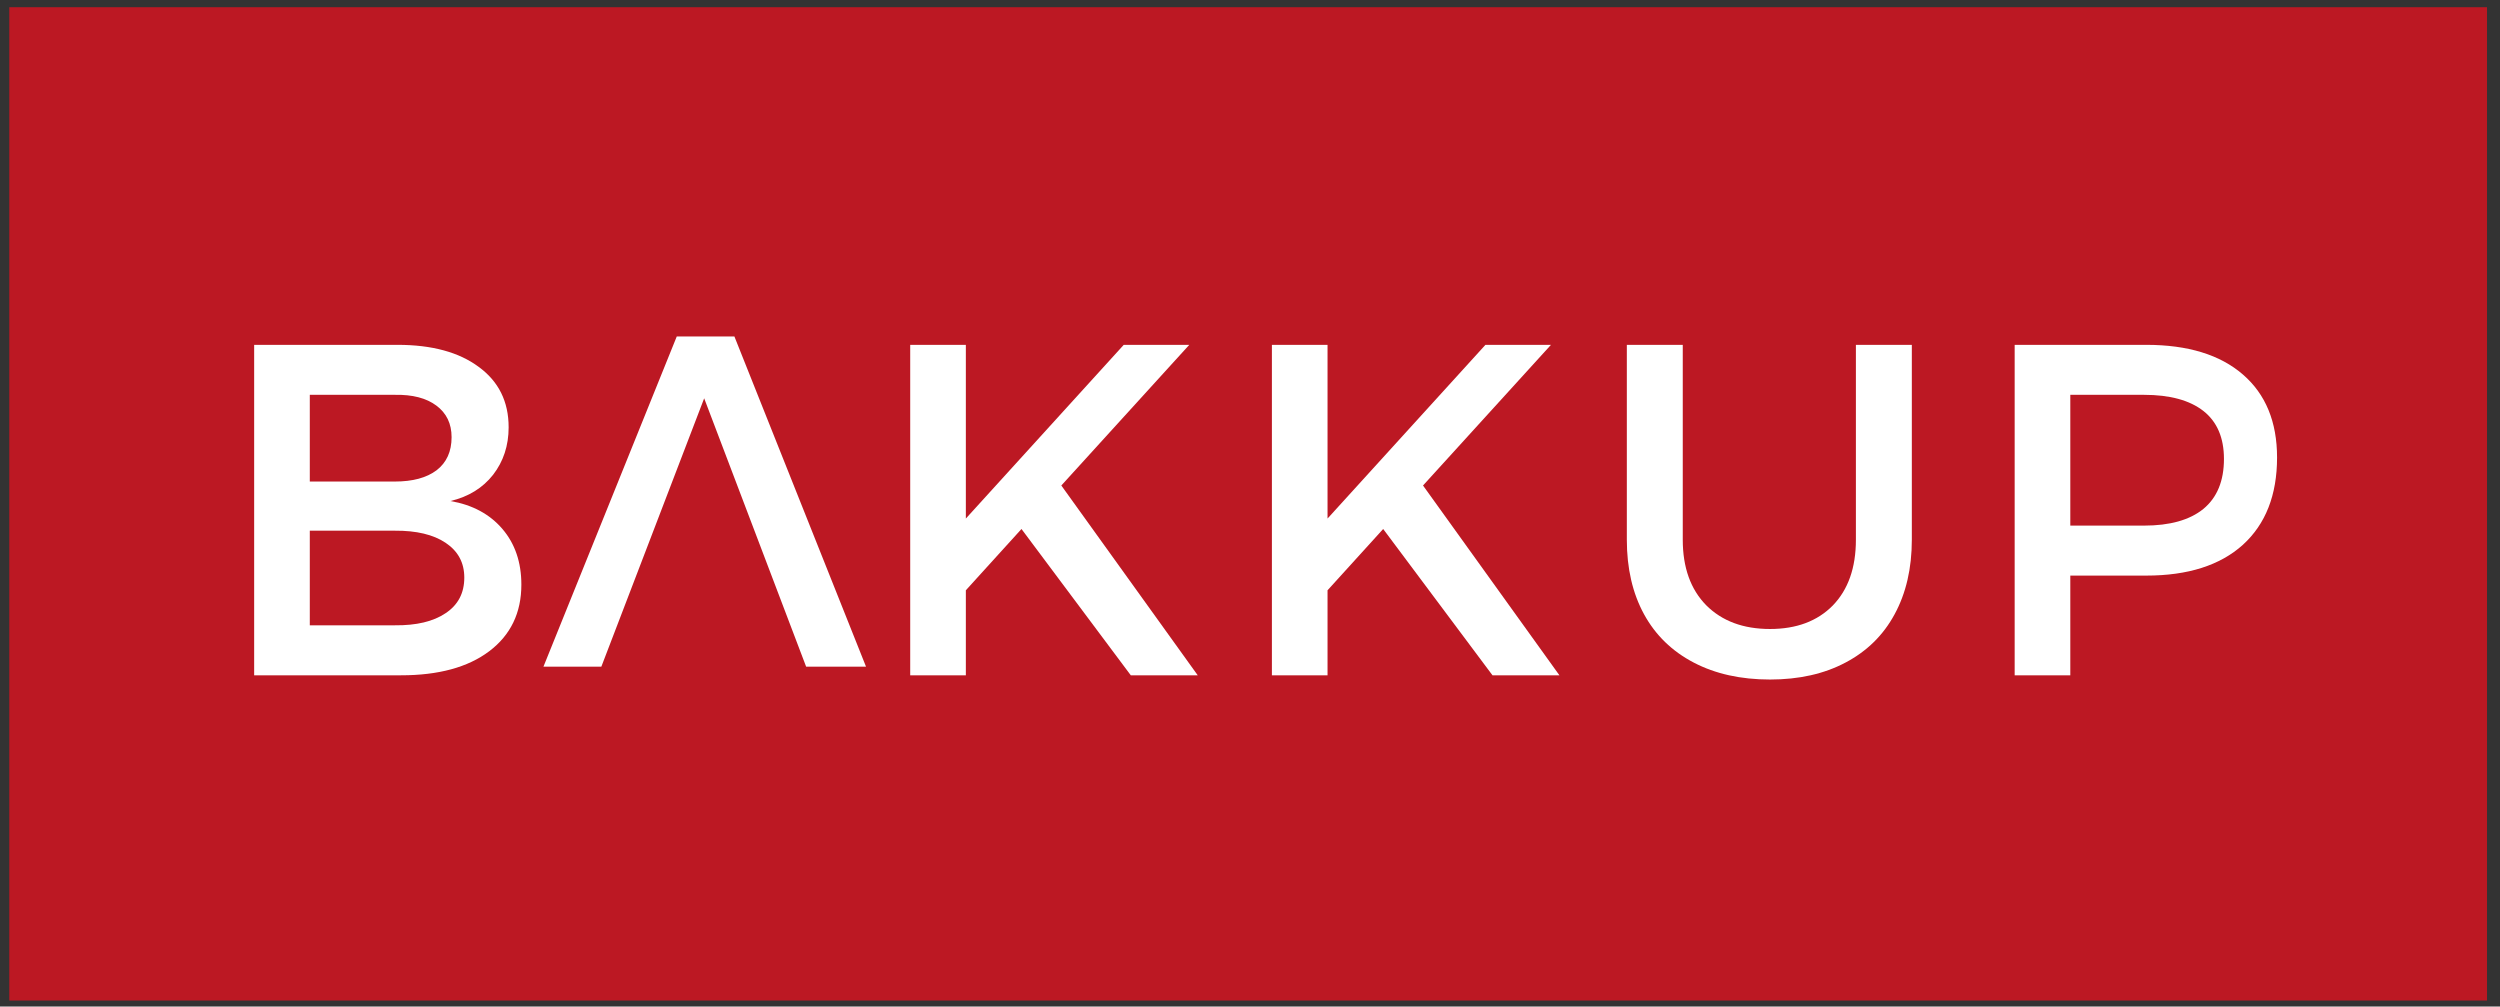 <?xml version="1.0" encoding="utf-8"?>
<svg viewBox="0 0 138.301 55.682" xmlns="http://www.w3.org/2000/svg">
  <rect x="0" y="0" width="138.301" height="55.682" fill="#333333" stroke="none"/>
  <defs>
    <clipPath id="id5">
      <path d="M 116.895 139.973 L 253.965 139.973 L 253.965 194.922 L 116.895 194.922 Z M 116.895 139.973 " clip-rule="nonzero"/>
    </clipPath>
  </defs>
  <g clip-path="url(#id5)" transform="matrix(1, 0, 0, 1, -116.382, -139.574)">
    <path fill="#bc1823" d="M 116.895 139.973 L 253.965 139.973 L 253.965 194.922 L 116.895 194.922 L 116.895 139.973 " fill-opacity="1" fill-rule="nonzero"/>
  </g>
  <g fill="#ffffff" fill-opacity="1" transform="matrix(1, 0, 0, 1, -116.382, -139.574)">
    <g transform="translate(128.036, 176.932)">
      <g>
        <path d="M 10.344 -18.281 C 12.238 -18.281 13.734 -17.875 14.828 -17.062 C 15.93 -16.258 16.484 -15.145 16.484 -13.719 C 16.484 -12.707 16.195 -11.832 15.625 -11.094 C 15.051 -10.363 14.266 -9.879 13.266 -9.641 C 14.484 -9.43 15.441 -8.914 16.141 -8.094 C 16.836 -7.281 17.188 -6.254 17.188 -5.016 C 17.188 -3.453 16.594 -2.223 15.406 -1.328 C 14.227 -0.441 12.602 0 10.531 0 L 2.406 0 L 2.406 -18.281 Z M 10.188 -10.719 C 11.176 -10.719 11.945 -10.926 12.5 -11.344 C 13.051 -11.77 13.328 -12.379 13.328 -13.172 C 13.328 -13.922 13.047 -14.504 12.484 -14.922 C 11.93 -15.336 11.164 -15.535 10.188 -15.516 L 5.484 -15.516 L 5.484 -10.719 Z M 10.188 -2.766 C 11.383 -2.754 12.32 -2.977 13 -3.438 C 13.688 -3.895 14.031 -4.551 14.031 -5.406 C 14.031 -6.227 13.688 -6.867 13 -7.328 C 12.32 -7.785 11.383 -8.008 10.188 -8 L 5.484 -8 L 5.484 -2.766 Z M 10.188 -2.766 "/>
      </g>
    </g>
  </g>
  <g fill="#ffffff" fill-opacity="1" transform="matrix(1, 0, 0, 1, -116.382, -139.574)">
    <g transform="translate(164.329, 176.932)">
      <g>
        <path d="M 10.766 -10.5 L 18.312 0 L 14.609 0 L 8.562 -8.094 L 5.484 -4.703 L 5.484 0 L 2.406 0 L 2.406 -18.281 L 5.484 -18.281 L 5.484 -8.672 L 14.219 -18.281 L 17.844 -18.281 Z M 10.766 -10.5 "/>
      </g>
    </g>
  </g>
  <g fill="#ffffff" fill-opacity="1" transform="matrix(1, 0, 0, 1, -116.382, -139.574)">
    <g transform="translate(184.338, 176.932)">
      <g>
        <path d="M 10.766 -10.5 L 18.312 0 L 14.609 0 L 8.562 -8.094 L 5.484 -4.703 L 5.484 0 L 2.406 0 L 2.406 -18.281 L 5.484 -18.281 L 5.484 -8.672 L 14.219 -18.281 L 17.844 -18.281 Z M 10.766 -10.5 "/>
      </g>
    </g>
  </g>
  <g fill="#ffffff" fill-opacity="1" transform="matrix(1, 0, 0, 1, -116.382, -139.574)">
    <g transform="translate(204.348, 176.932)">
      <g>
        <path d="M 5.125 -7.5 C 5.125 -5.969 5.555 -4.758 6.422 -3.875 C 7.297 -3 8.473 -2.562 9.953 -2.562 C 11.41 -2.562 12.566 -2.992 13.422 -3.859 C 14.273 -4.734 14.703 -5.945 14.703 -7.5 L 14.703 -18.281 L 17.797 -18.281 L 17.797 -7.5 C 17.797 -5.914 17.477 -4.539 16.844 -3.375 C 16.219 -2.219 15.312 -1.328 14.125 -0.703 C 12.945 -0.078 11.555 0.234 9.953 0.234 C 8.336 0.234 6.93 -0.078 5.734 -0.703 C 4.535 -1.328 3.617 -2.219 2.984 -3.375 C 2.348 -4.539 2.031 -5.914 2.031 -7.5 L 2.031 -18.281 L 5.125 -18.281 Z M 5.125 -7.5 "/>
      </g>
    </g>
  </g>
  <g fill="#ffffff" fill-opacity="1" transform="matrix(1, 0, 0, 1, -116.382, -139.574)">
    <g transform="translate(225.428, 176.932)">
      <g>
        <path d="M 9.688 -18.281 C 11.988 -18.281 13.77 -17.734 15.031 -16.641 C 16.289 -15.555 16.922 -14.023 16.922 -12.047 C 16.922 -9.973 16.289 -8.363 15.031 -7.219 C 13.77 -6.082 11.988 -5.516 9.688 -5.516 L 5.484 -5.516 L 5.484 0 L 2.406 0 L 2.406 -18.281 Z M 9.562 -8.281 C 10.988 -8.281 12.082 -8.586 12.844 -9.203 C 13.602 -9.828 13.984 -10.75 13.984 -11.969 C 13.984 -13.145 13.602 -14.031 12.844 -14.625 C 12.082 -15.219 10.988 -15.516 9.562 -15.516 L 5.484 -15.516 L 5.484 -8.281 Z M 9.562 -8.281 "/>
      </g>
    </g>
  </g>
  <g fill="#ffffff" fill-opacity="1" transform="matrix(1, 0, 0, 1, -116.382, -139.574)">
    <g transform="translate(164.368, 158.187)">
      <g>
        <path d="M -7.359 0 L -0.078 18.266 L -3.391 18.266 L -9.031 3.422 L -14.719 18.266 L -17.922 18.266 L -10.547 0 Z M -7.359 0 "/>
      </g>
    </g>
  </g>
</svg>